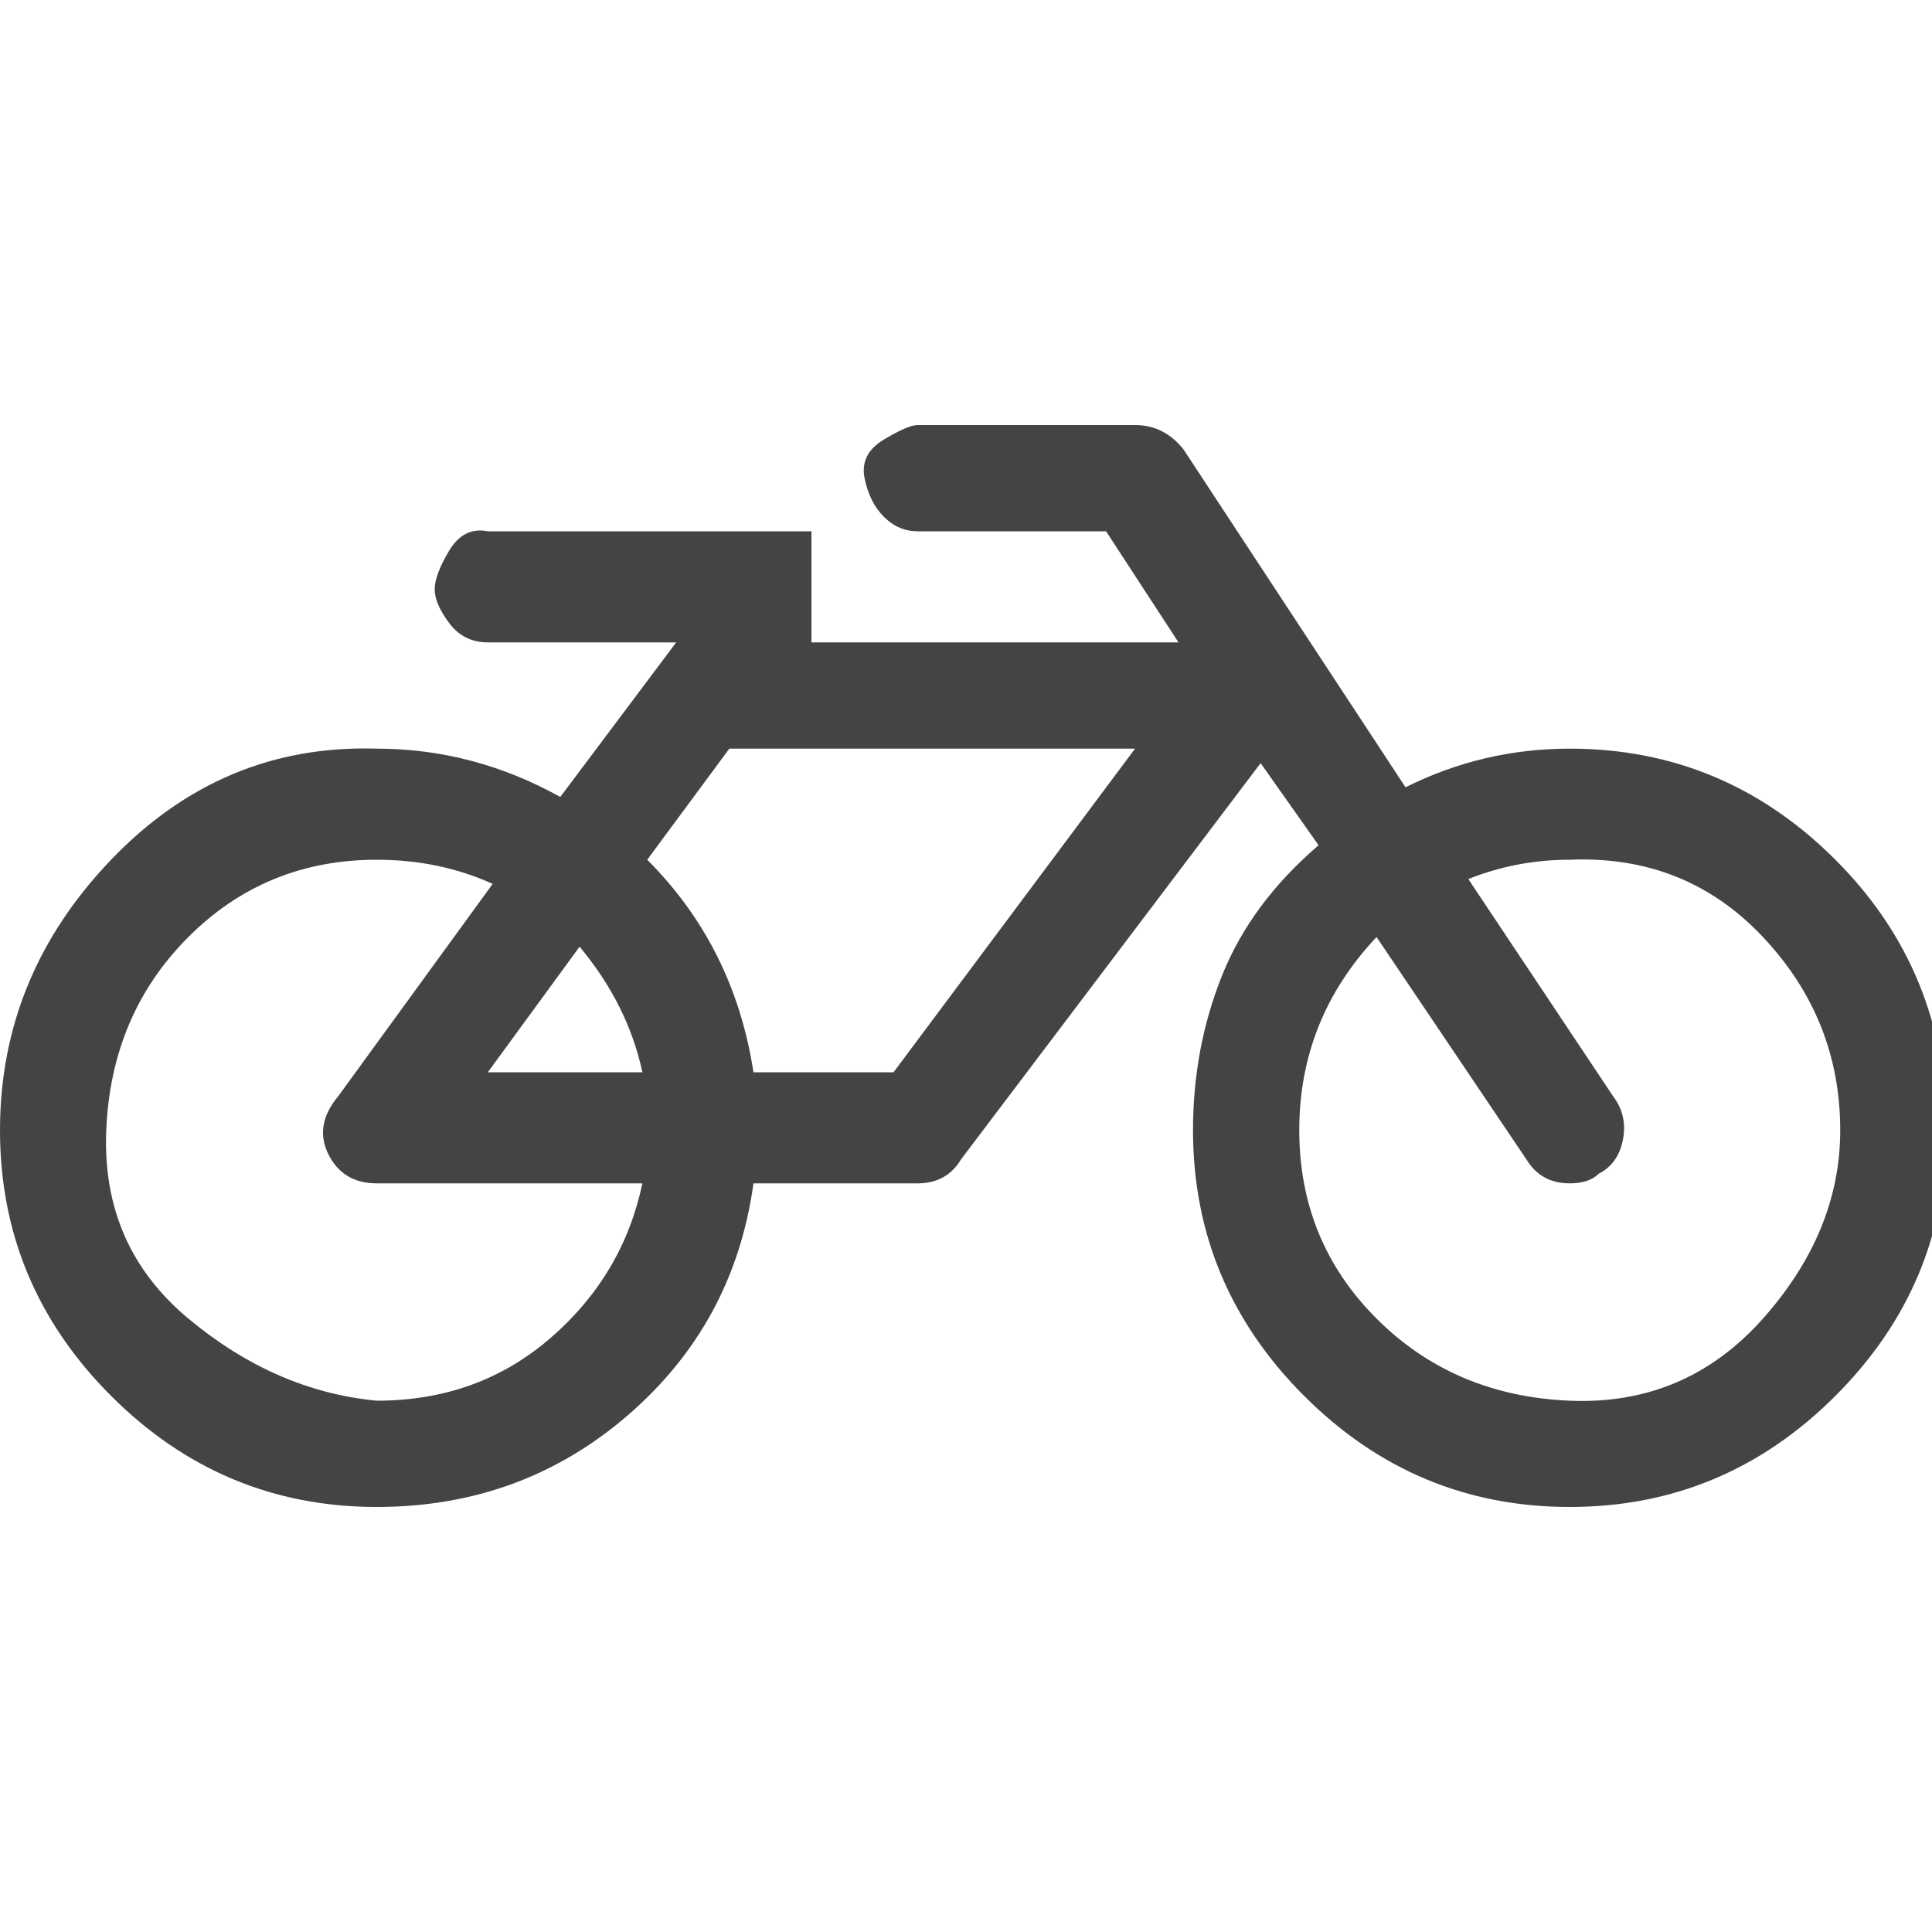 <?xml version="1.0"?><svg xmlns="http://www.w3.org/2000/svg" width="40" height="40" viewBox="0 0 40 40"><path fill="#444" d="m13.3 24.5h-5.5q-0.7 0-1-0.6t0.2-1.2l3.2-4.4q-1.1-0.5-2.4-0.5-2.3 0-3.9 1.6t-1.7 4 1.7 3.9 3.9 1.7q2.1 0 3.6-1.3t1.9-3.2z m-3.2-2.3h3.2q-0.3-1.4-1.3-2.6z m8.4 0l5-6.7h-8.4l-1.7 2.3q1.8 1.8 2.2 4.4h2.9z m19.6 1.2q0-2.3-1.6-4t-4-1.6q-1.1 0-2.1 0.4l3 4.5q0.3 0.4 0.2 0.9t-0.5 0.7q-0.2 0.2-0.6 0.2-0.6 0-0.9-0.5l-3.1-4.6q-1.6 1.7-1.6 4 0 2.3 1.6 3.9t4 1.7 4-1.7 1.6-3.9z m2.2 0q0 3.2-2.3 5.5t-5.5 2.3-5.5-2.3-2.3-5.5q0-1.7 0.6-3.2t2-2.7l-1.2-1.7-6.2 8.2q-0.3 0.5-0.9 0.5h-3.4q-0.4 2.9-2.6 4.8t-5.2 1.9q-3.2 0-5.5-2.3t-2.3-5.5 2.3-5.6 5.5-2.3q2 0 3.8 1l2.4-3.2h-3.9q-0.5 0-0.8-0.4t-0.3-0.7 0.3-0.8 0.8-0.4h6.7v2.3h7.6l-1.5-2.3h-3.9q-0.4 0-0.7-0.3t-0.4-0.8 0.4-0.8 0.7-0.3h4.5q0.6 0 1 0.5l4.6 7q1.6-0.8 3.4-0.8 3.2 0 5.5 2.3t2.3 5.6z"></path></svg>